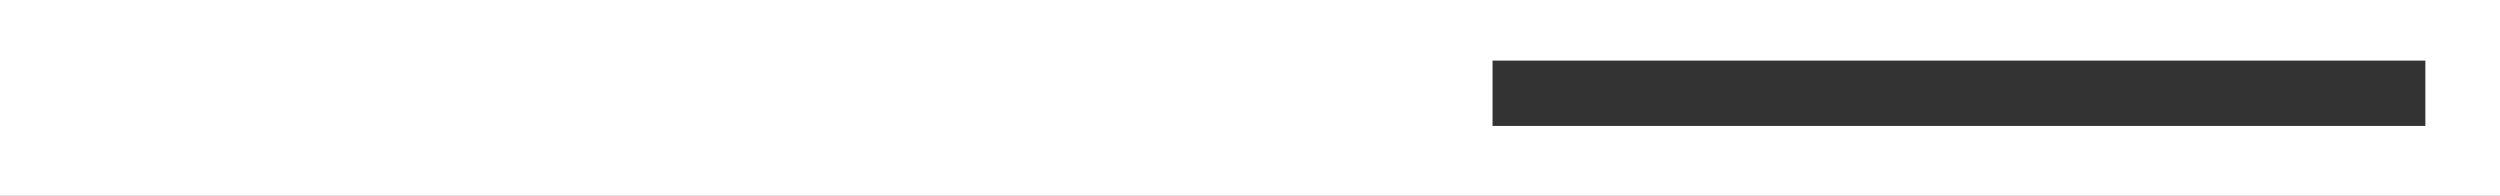 <?xml version="1.0" encoding="UTF-8" standalone="no"?>
<svg xmlns:ffdec="https://www.free-decompiler.com/flash" xmlns:xlink="http://www.w3.org/1999/xlink" ffdec:objectType="shape" height="42.0px" width="536.0px" xmlns="http://www.w3.org/2000/svg">
  <rect width="100%" height="100%" fill="#333333" stroke="none"/>
  <g transform="matrix(1.0, 0.0, 0.0, 1.0, 0.0, 0.0)">
    <path d="M536.0 42.0 L0.0 42.0 0.0 0.0 536.0 0.0 536.0 42.0 M520.0 27.0 L520.0 13.0 320.0 13.0 320.0 27.0 520.0 27.0" fill="#ffffff" fill-rule="evenodd" stroke="none"/>
  </g>
</svg>
